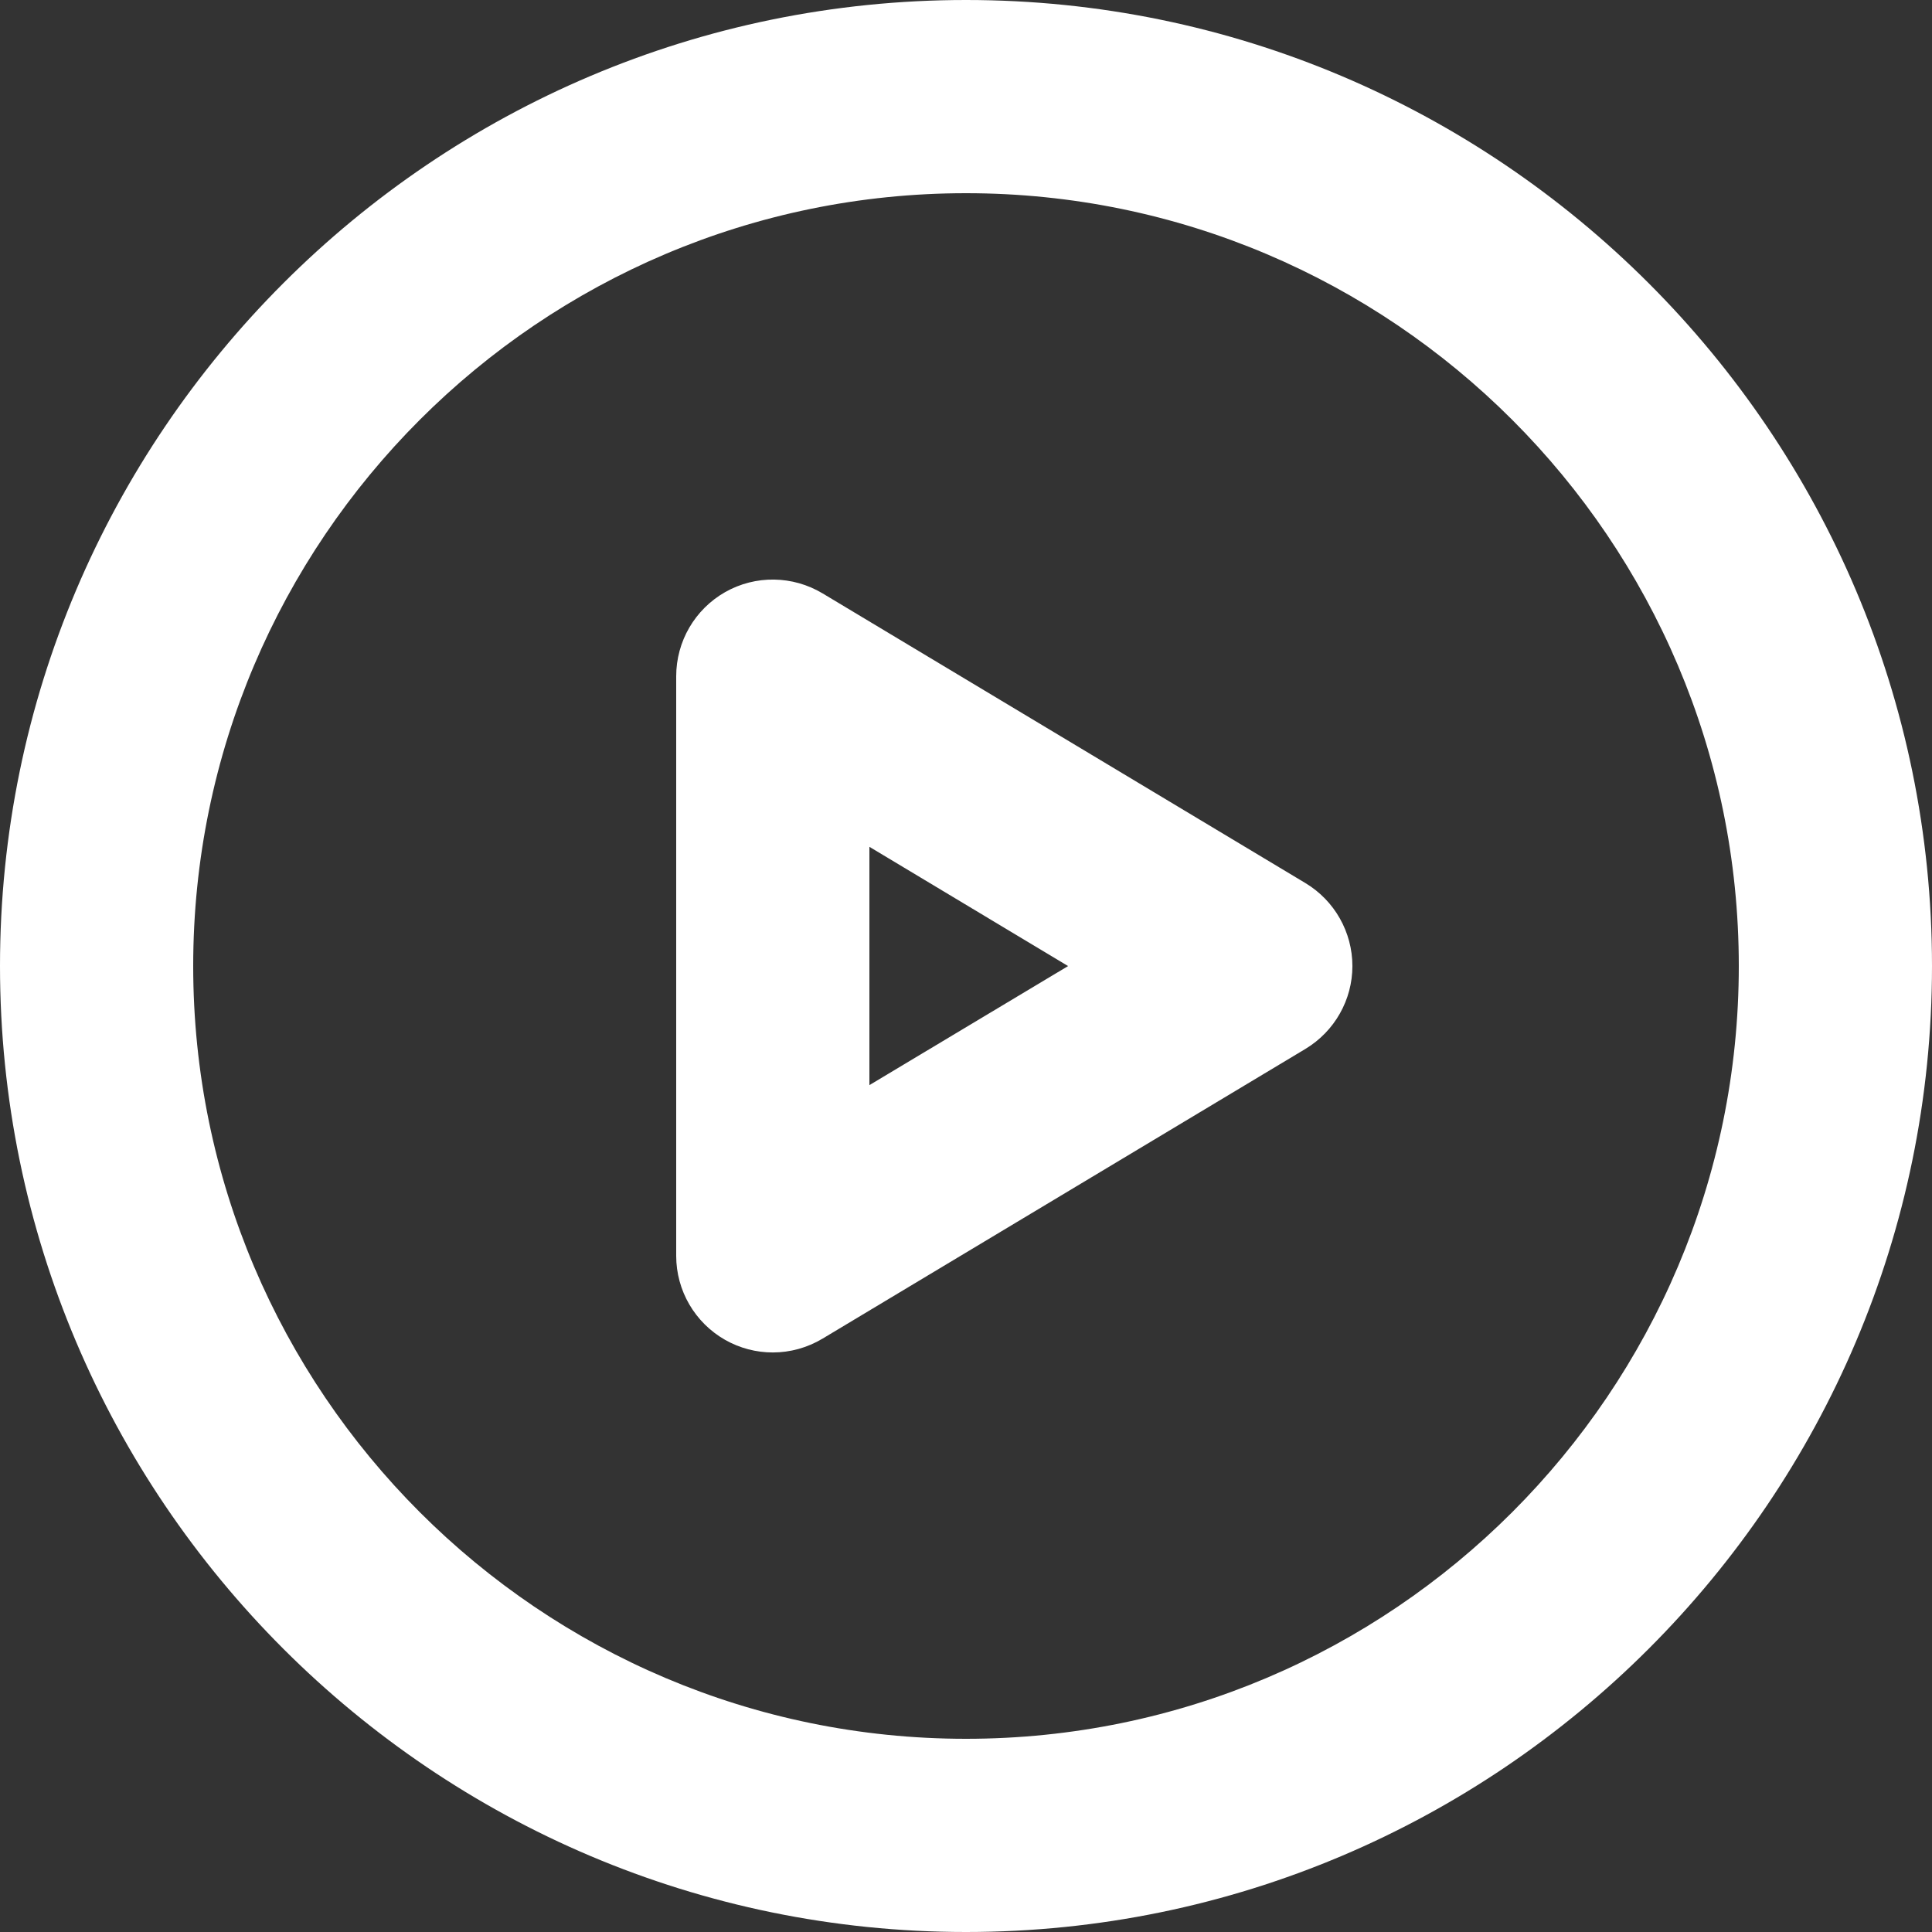 <svg width="32" height="32" viewBox="0 0 32 32" fill="none" xmlns="http://www.w3.org/2000/svg">
<rect x="0" y="0" width="32" height="32" fill="#333333" stroke="none"/>
<path fill-rule="evenodd" clip-rule="evenodd" d="M16 0C7.178 0 0 7.178 0 16C0 24.822 7.178 32 16 32C24.822 32 32 24.822 32 16C32 7.178 24.822 0 16 0ZM16 28.8C8.942 28.8 3.2 23.058 3.2 16C3.2 8.942 8.942 3.2 16 3.2C23.058 3.2 28.8 8.942 28.8 16C28.8 23.058 23.058 28.8 16 28.8ZM21.624 14.628L13.624 9.828C13.13 9.532 12.514 9.522 12.011 9.807C11.51 10.092 11.2 10.623 11.2 11.201V20.801C11.2 21.377 11.51 21.908 12.011 22.193C12.256 22.332 12.528 22.401 12.8 22.401C13.085 22.401 13.37 22.324 13.624 22.172L21.624 17.372C22.104 17.082 22.4 16.562 22.4 16.001C22.4 15.439 22.104 14.917 21.624 14.628ZM14.4 17.973V14.026L17.691 16.001L14.4 17.973Z" fill="white"/>
</svg>
